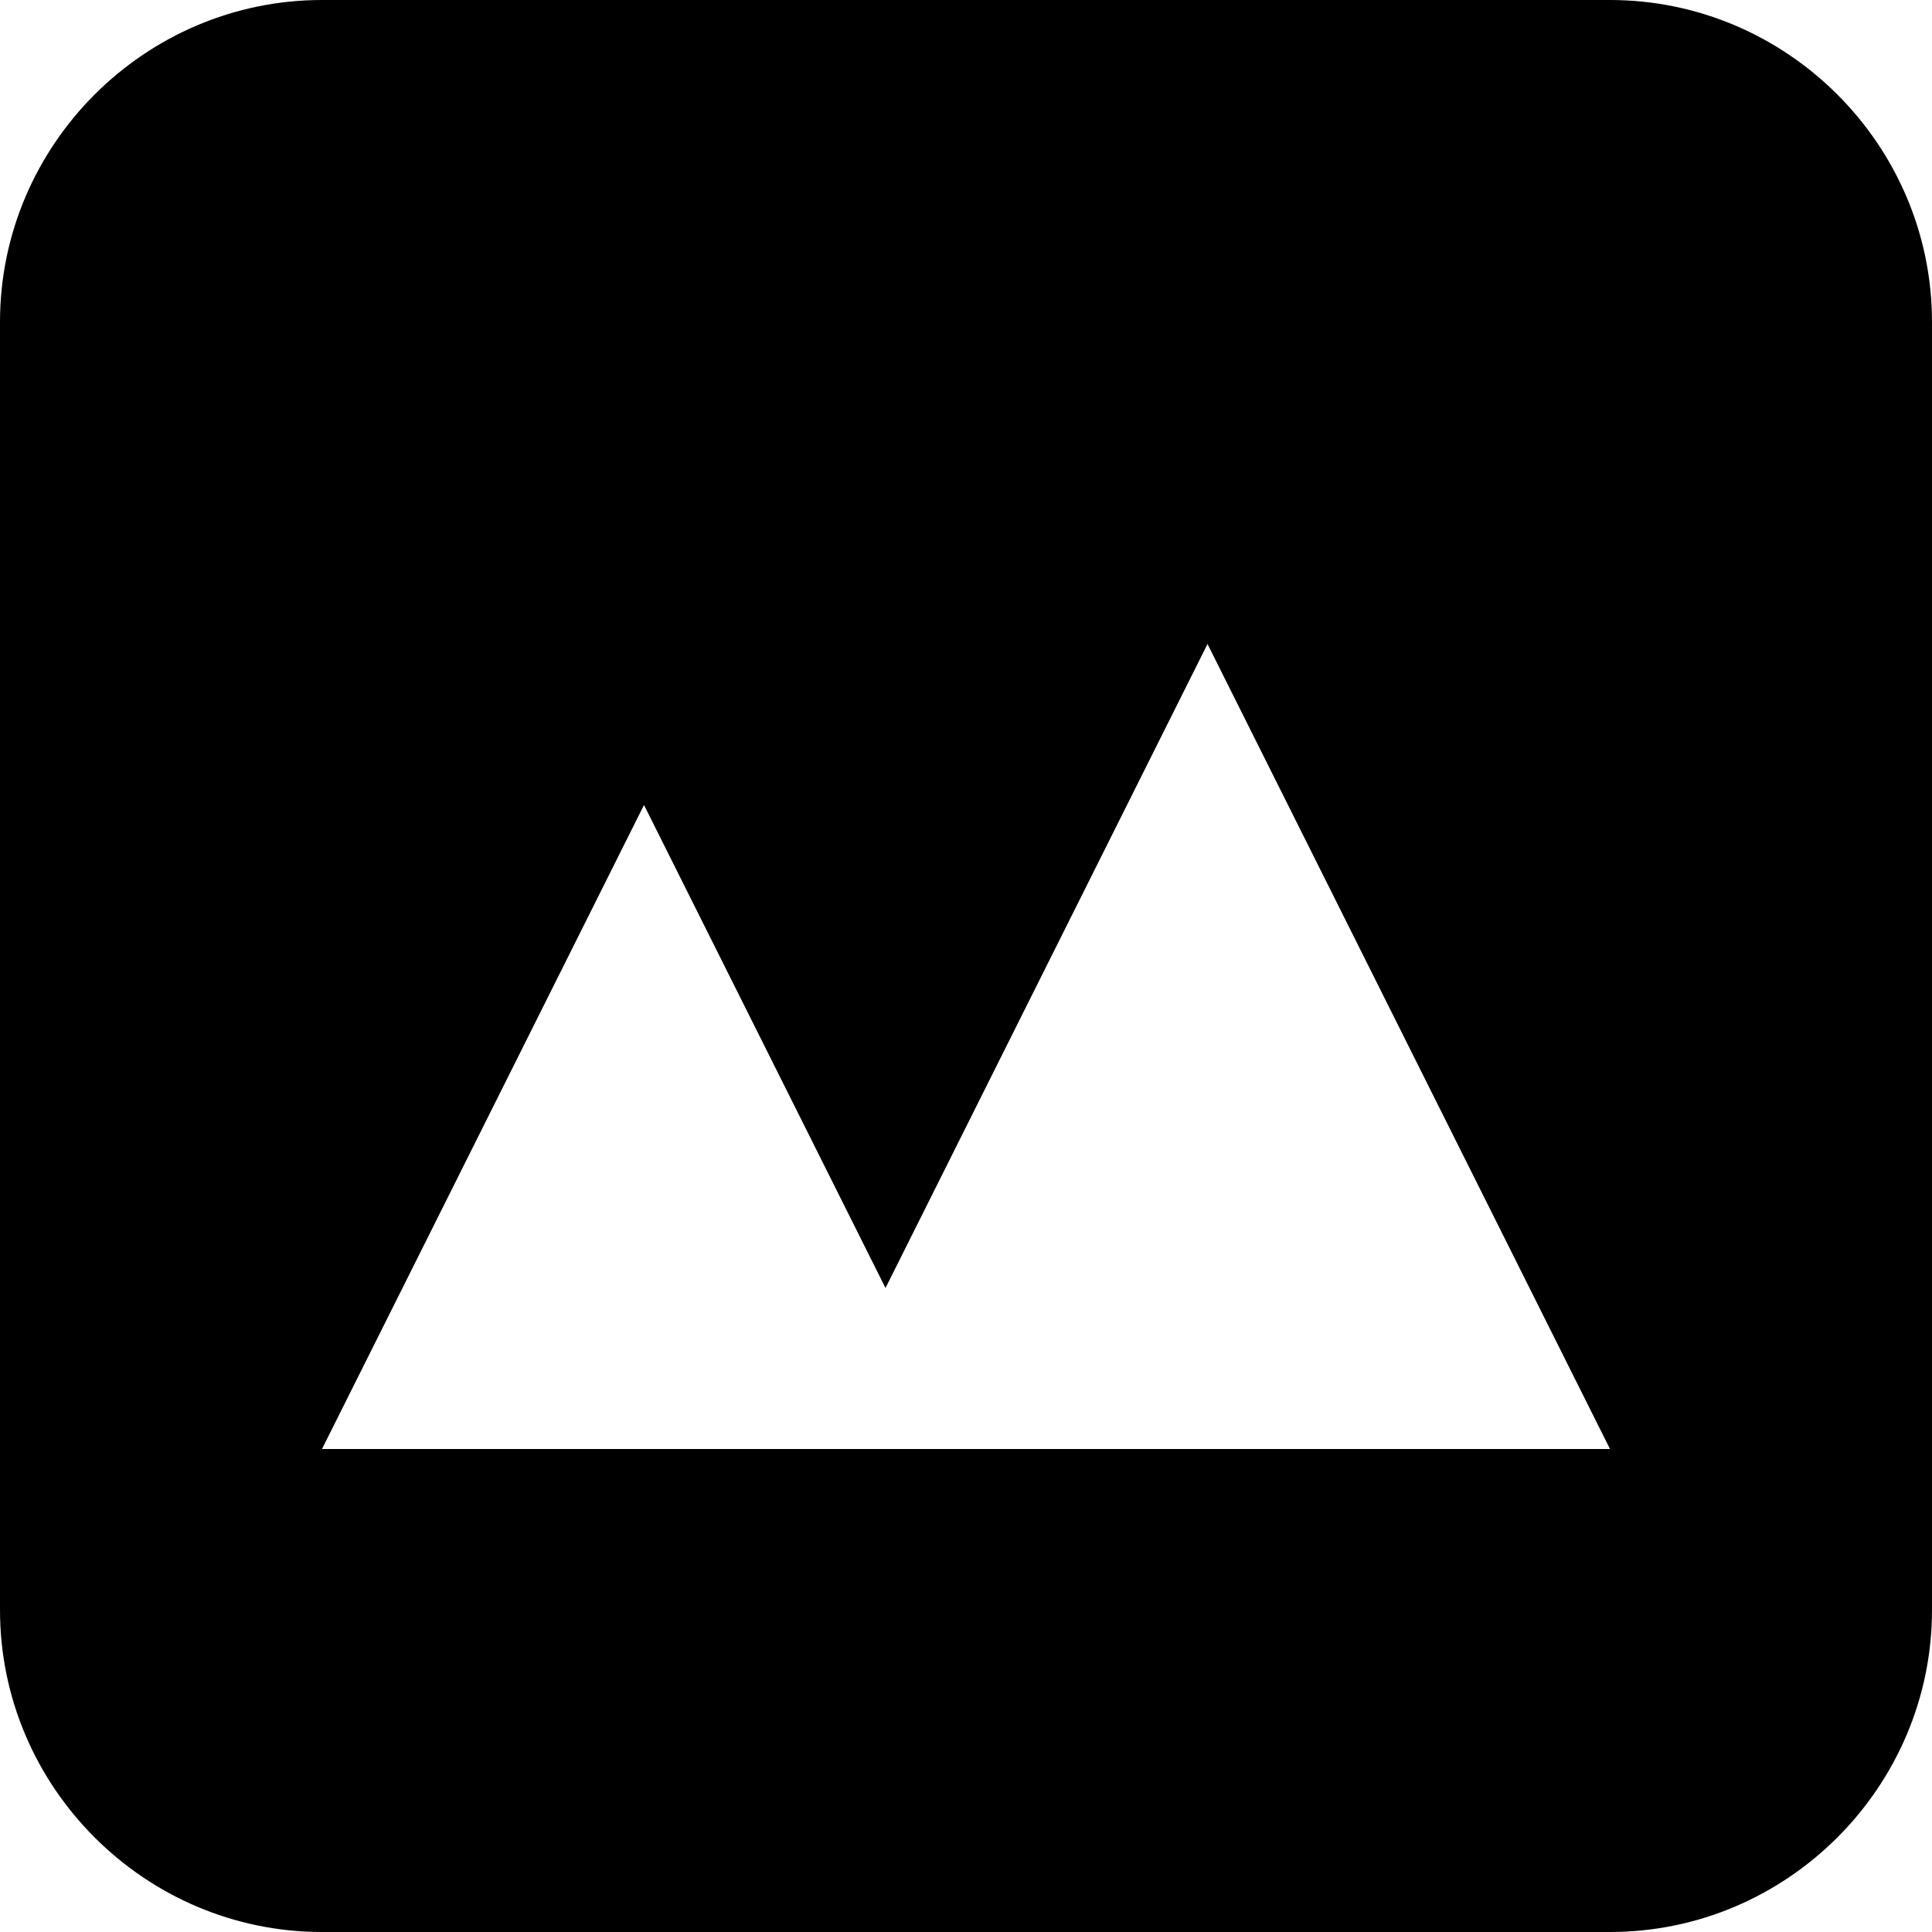 <svg width="51" height="51" viewBox="0 0 51 51" fill="none" xmlns="http://www.w3.org/2000/svg">
<path d="M42.5 0H8.5C3.825 0 0 3.825 0 8.5V42.5C0 47.175 3.825 51 8.5 51H42.5C47.175 51 51 47.175 51 42.5V8.5C51 3.825 47.175 0 42.5 0ZM8.5 38.25L17 21.25L23.375 34L31.875 17L42.5 38.25H8.5Z" fill="black"/>
</svg>

